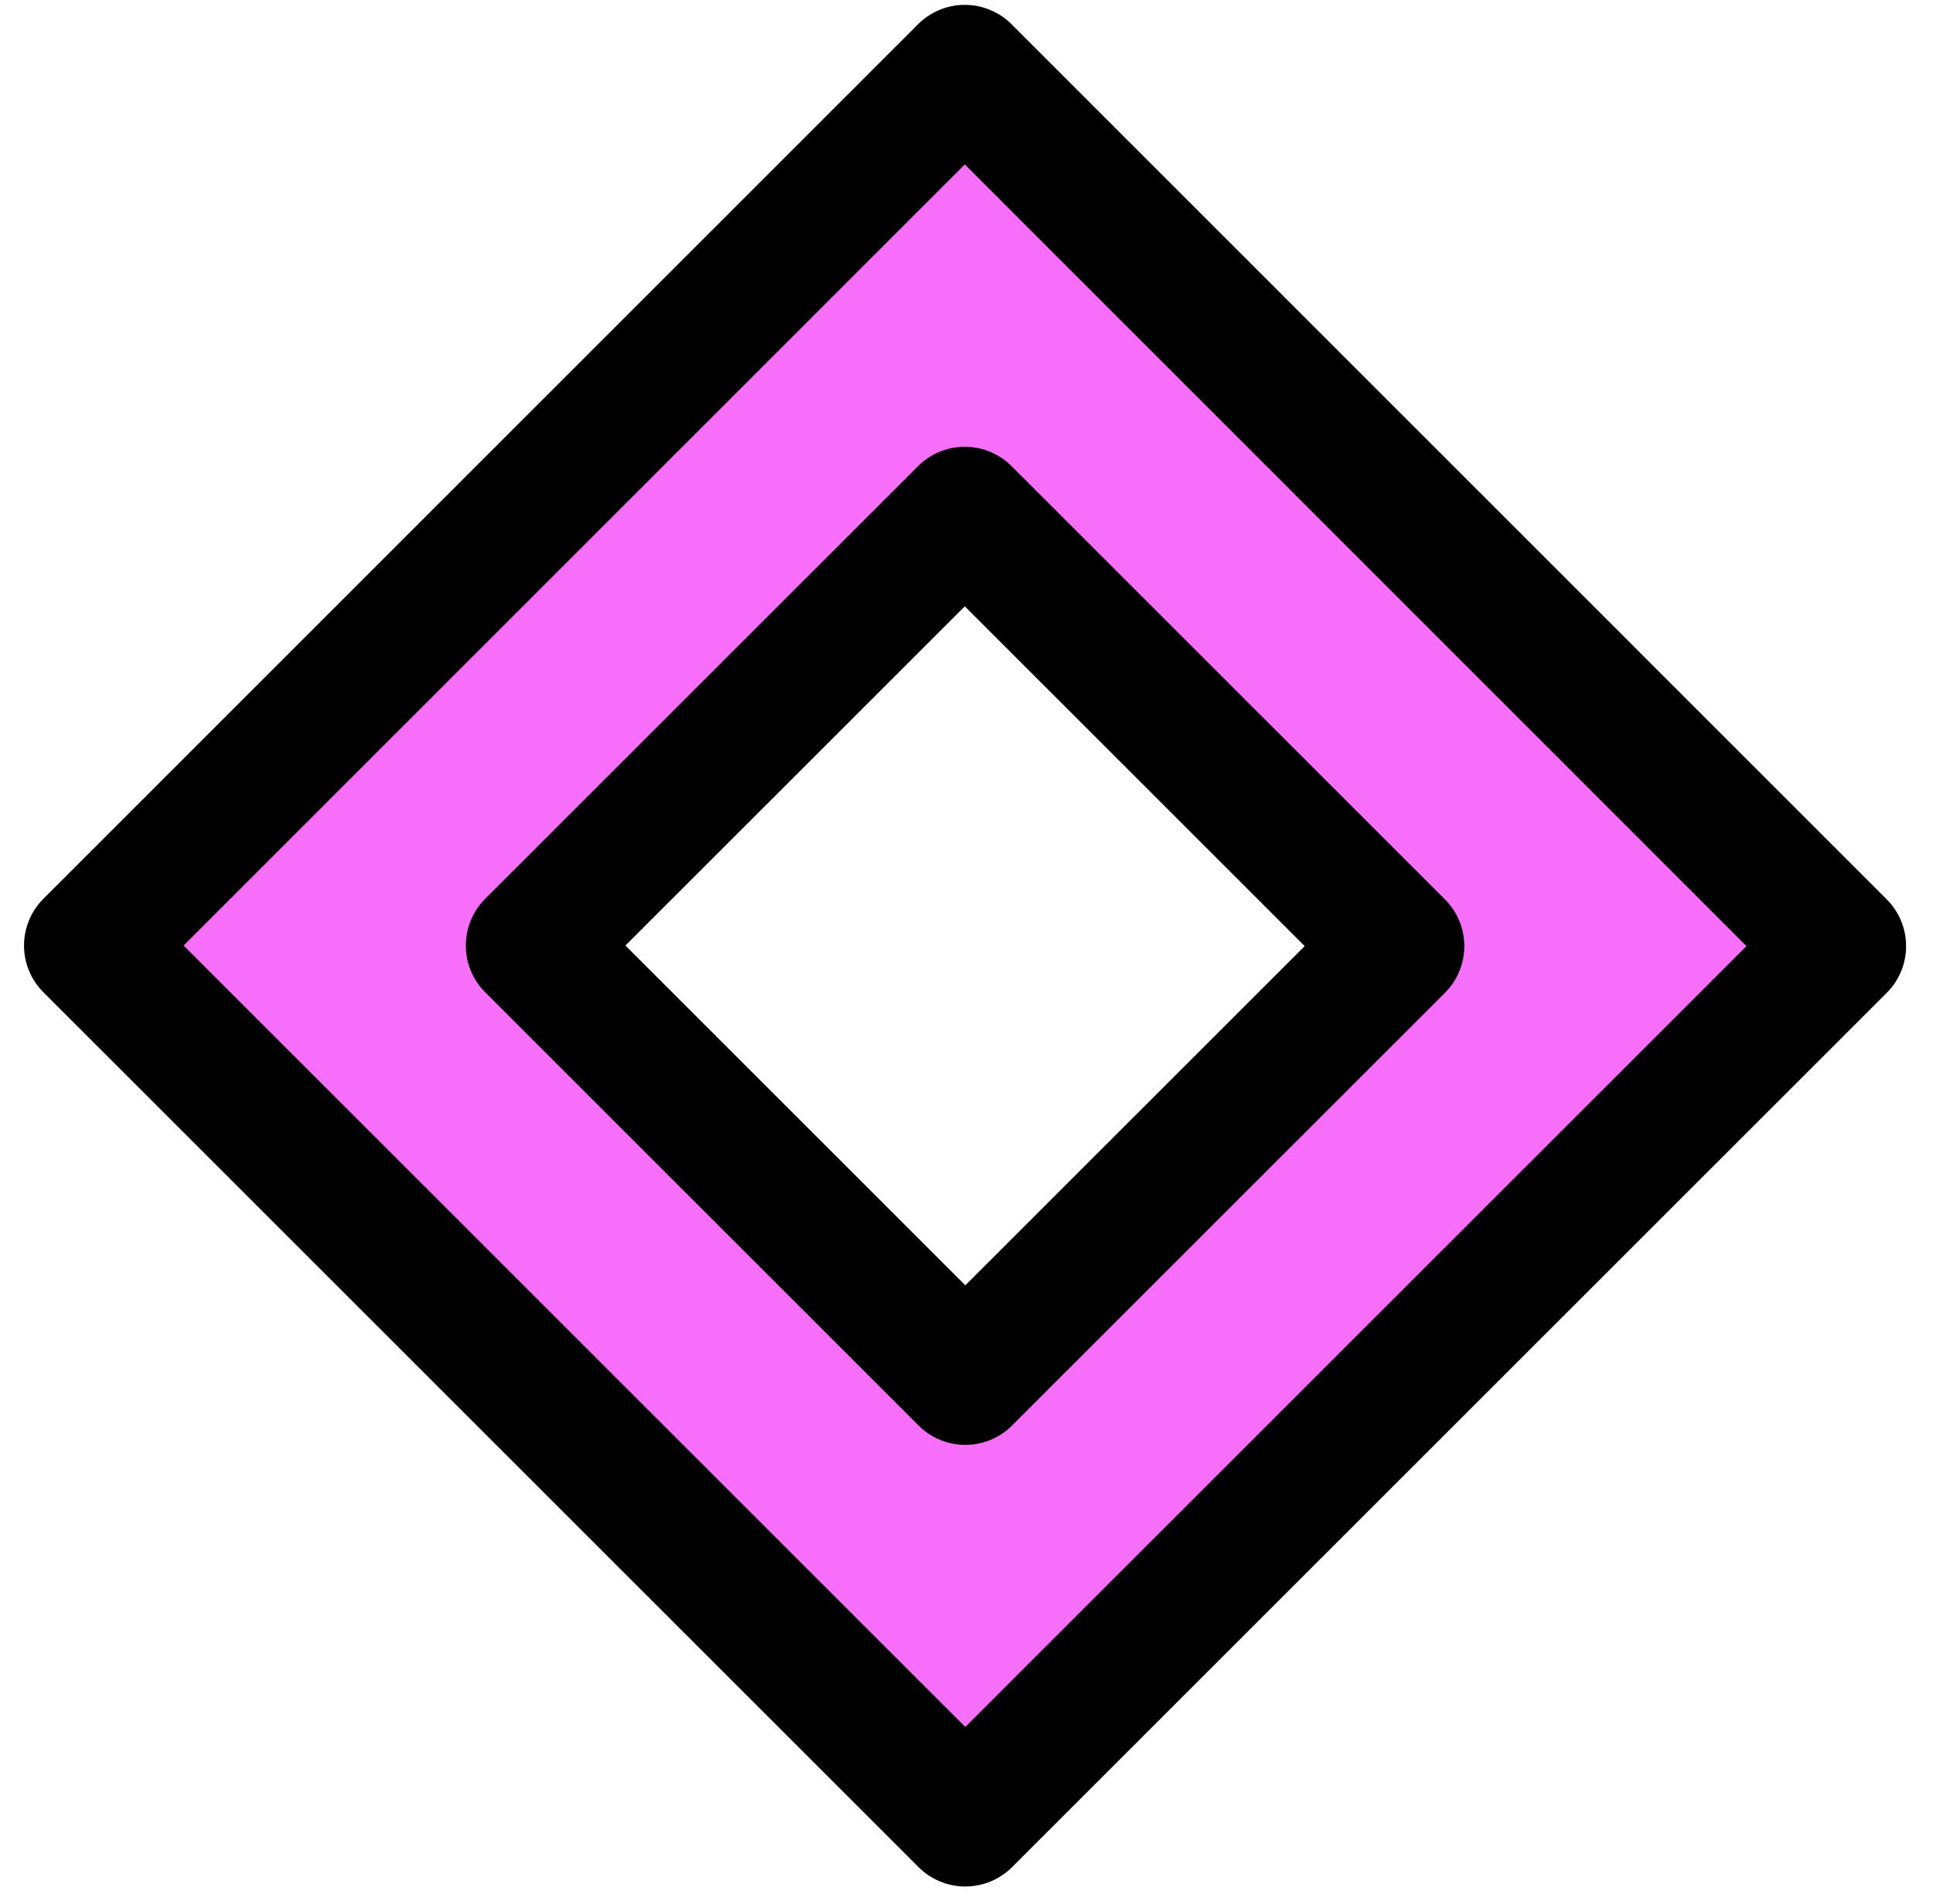 <svg width="67" height="66" xmlns="http://www.w3.org/2000/svg" xmlns:xlink="http://www.w3.org/1999/xlink" xml:space="preserve" overflow="hidden"><g transform="translate(-791 -1279)"><path d="M824.441 1281.46 854.776 1311.8 824.459 1342.11 794.124 1311.78ZM824.441 1296.78 809.437 1311.78 824.459 1326.8 839.463 1311.8Z" stroke="#000000" stroke-width="4.583" stroke-linecap="round" stroke-linejoin="round" stroke-miterlimit="10" fill="#F76FF9" fill-rule="evenodd"/></g></svg>
